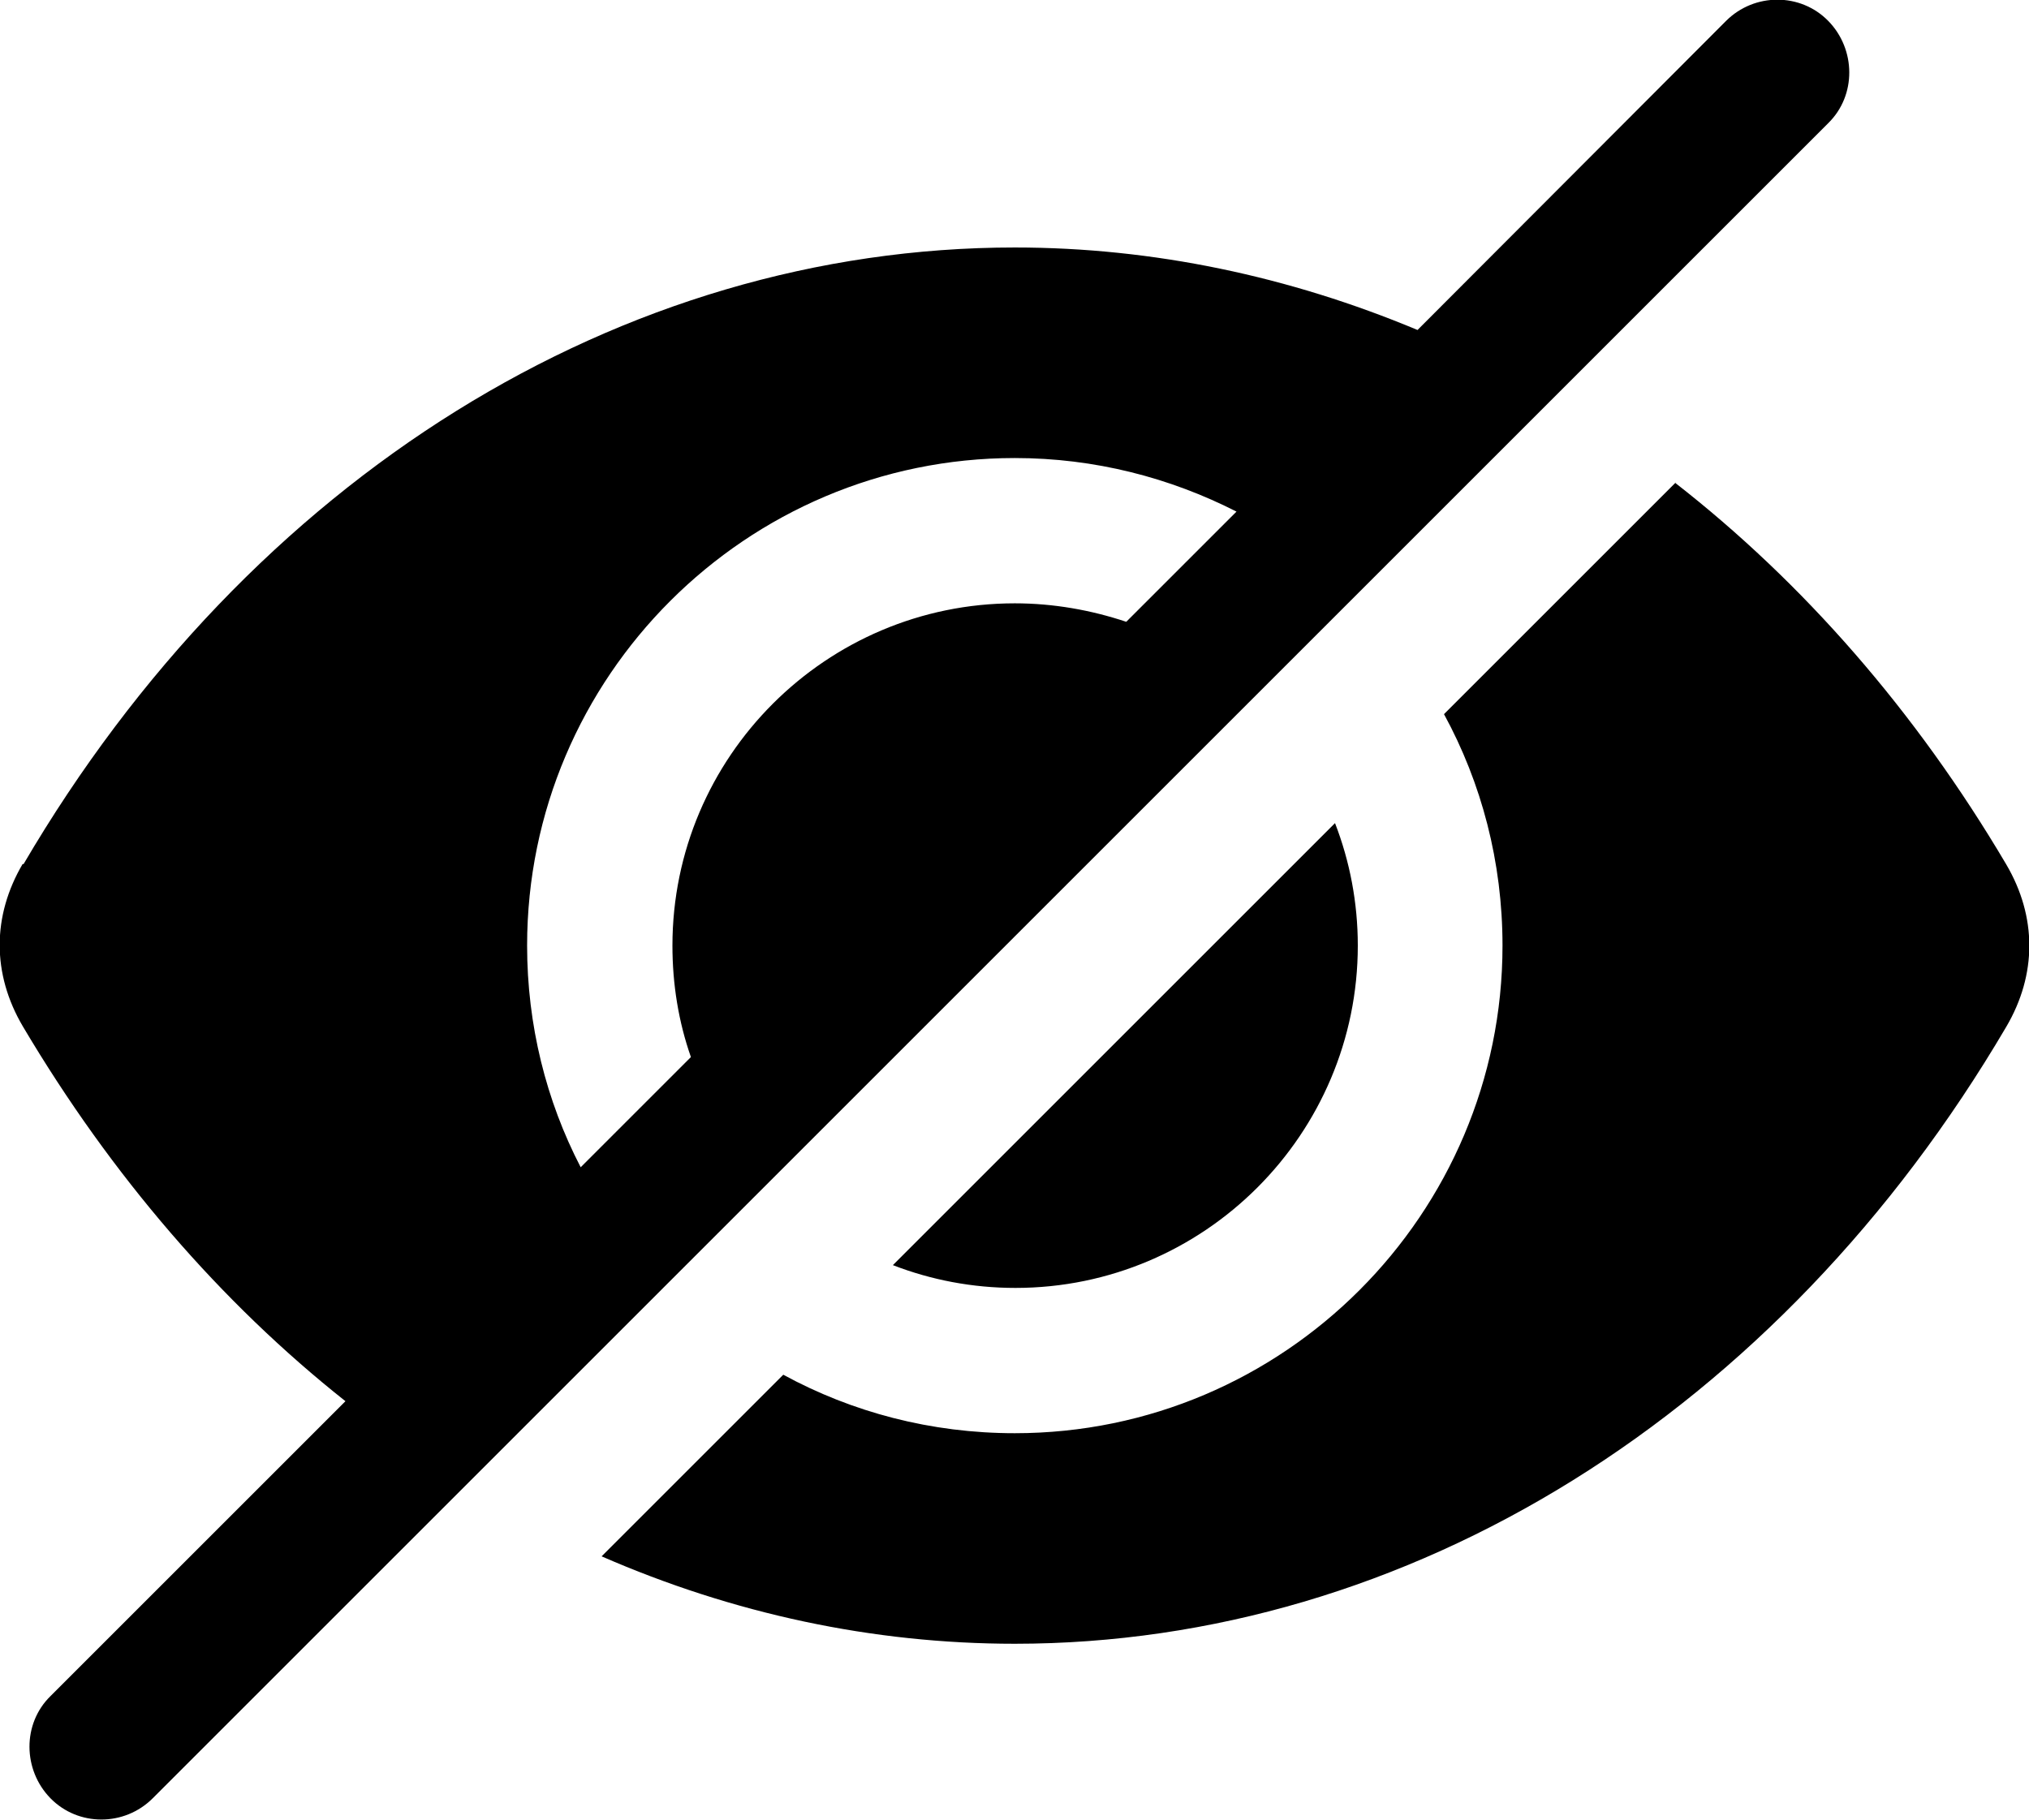 <?xml version="1.0" encoding="UTF-8"?><svg xmlns="http://www.w3.org/2000/svg" viewBox="0 0 32.95 29.56"><defs><style>.d{fill-rule:evenodd;}</style></defs><g id="a"/><g id="b"><g id="c"><path class="d" d="M.38,14.04C4.06,7.76,10.08,4.02,16.48,4.02c2.25,0,4.46,.47,6.54,1.34L28.03,.34c.46-.46,1.21-.46,1.66,0s.46,1.21,0,1.66l-4.48,4.48-3.22,3.22-1.66,1.66-7.86,7.86-1.66,1.66-3.25,3.25-5.08,5.08c-.46,.46-1.21,.46-1.66,0s-.46-1.21,0-1.66l4.79-4.79c-2.02-1.6-3.8-3.66-5.24-6.09-.5-.85-.5-1.79,0-2.64h0Zm19.7-5.73c-1.08-.55-2.3-.87-3.6-.87-4.36,0-7.92,3.55-7.92,7.92,0,1.29,.31,2.52,.87,3.6l1.79-1.79c-.2-.57-.3-1.18-.3-1.81,0-3.07,2.5-5.56,5.56-5.56,.63,0,1.24,.11,1.81,.3l1.79-1.79Zm7.13-.47l-3.76,3.76c.61,1.12,.95,2.4,.95,3.76,0,4.36-3.55,7.92-7.92,7.92-1.36,0-2.64-.34-3.76-.95l-2.95,2.95c2.13,.93,4.4,1.42,6.71,1.42,6.39,0,12.41-3.74,16.1-10.02,.5-.85,.5-1.79,0-2.64-1.47-2.49-3.3-4.58-5.38-6.2h0Zm-5.53,5.53l-7.18,7.18c.62,.24,1.29,.37,1.99,.37,3.07,0,5.56-2.5,5.56-5.56,0-.7-.13-1.37-.37-1.99h0Z"/></g></g></svg>